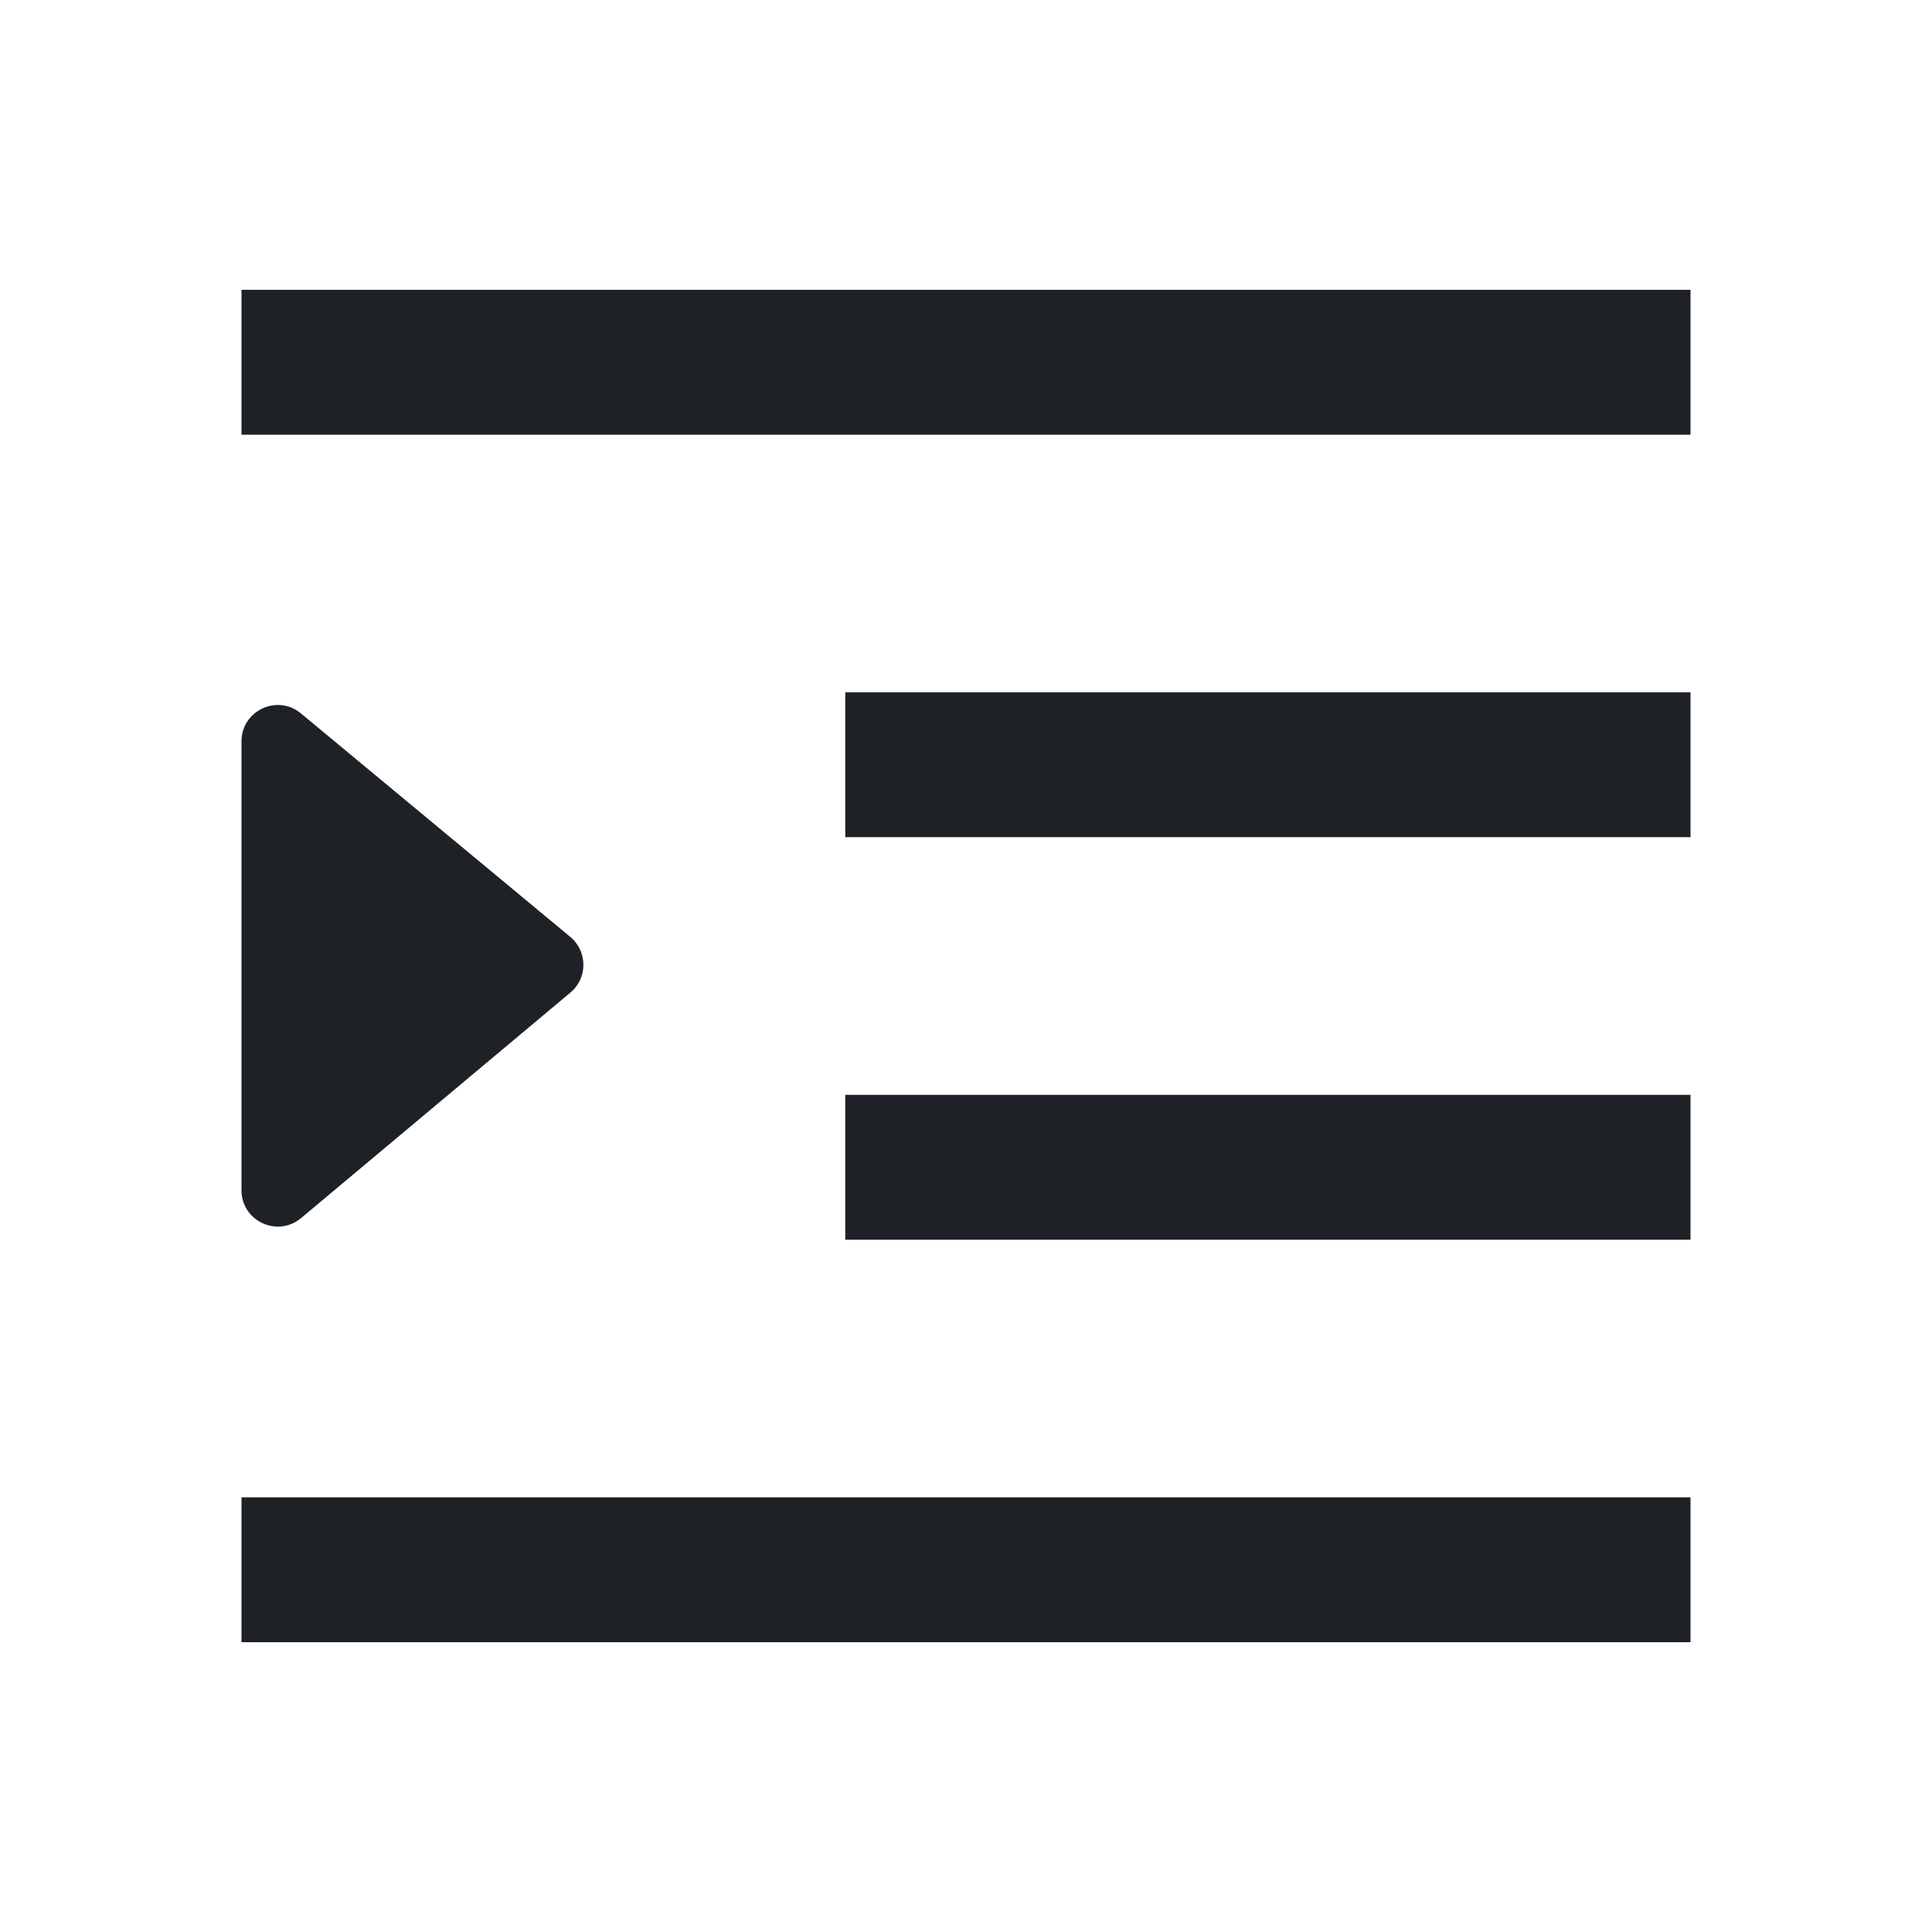 <svg width="16" height="16" viewBox="0 0 16 16" fill="none" xmlns="http://www.w3.org/2000/svg">
<path d="M14 3.6H2V2.4H14V3.6ZM4.723 7.759L2.492 5.908C2.296 5.746 2 5.885 2 6.139V9.858C2 10.112 2.297 10.251 2.493 10.088L4.724 8.22C4.868 8.1 4.867 7.879 4.723 7.759ZM7 6.933H14V5.733H7V6.933ZM14 10.267H7V9.067H14V10.267ZM2 13.6H14V12.4H2V13.6Z" fill="#1E2226"/>
</svg>
